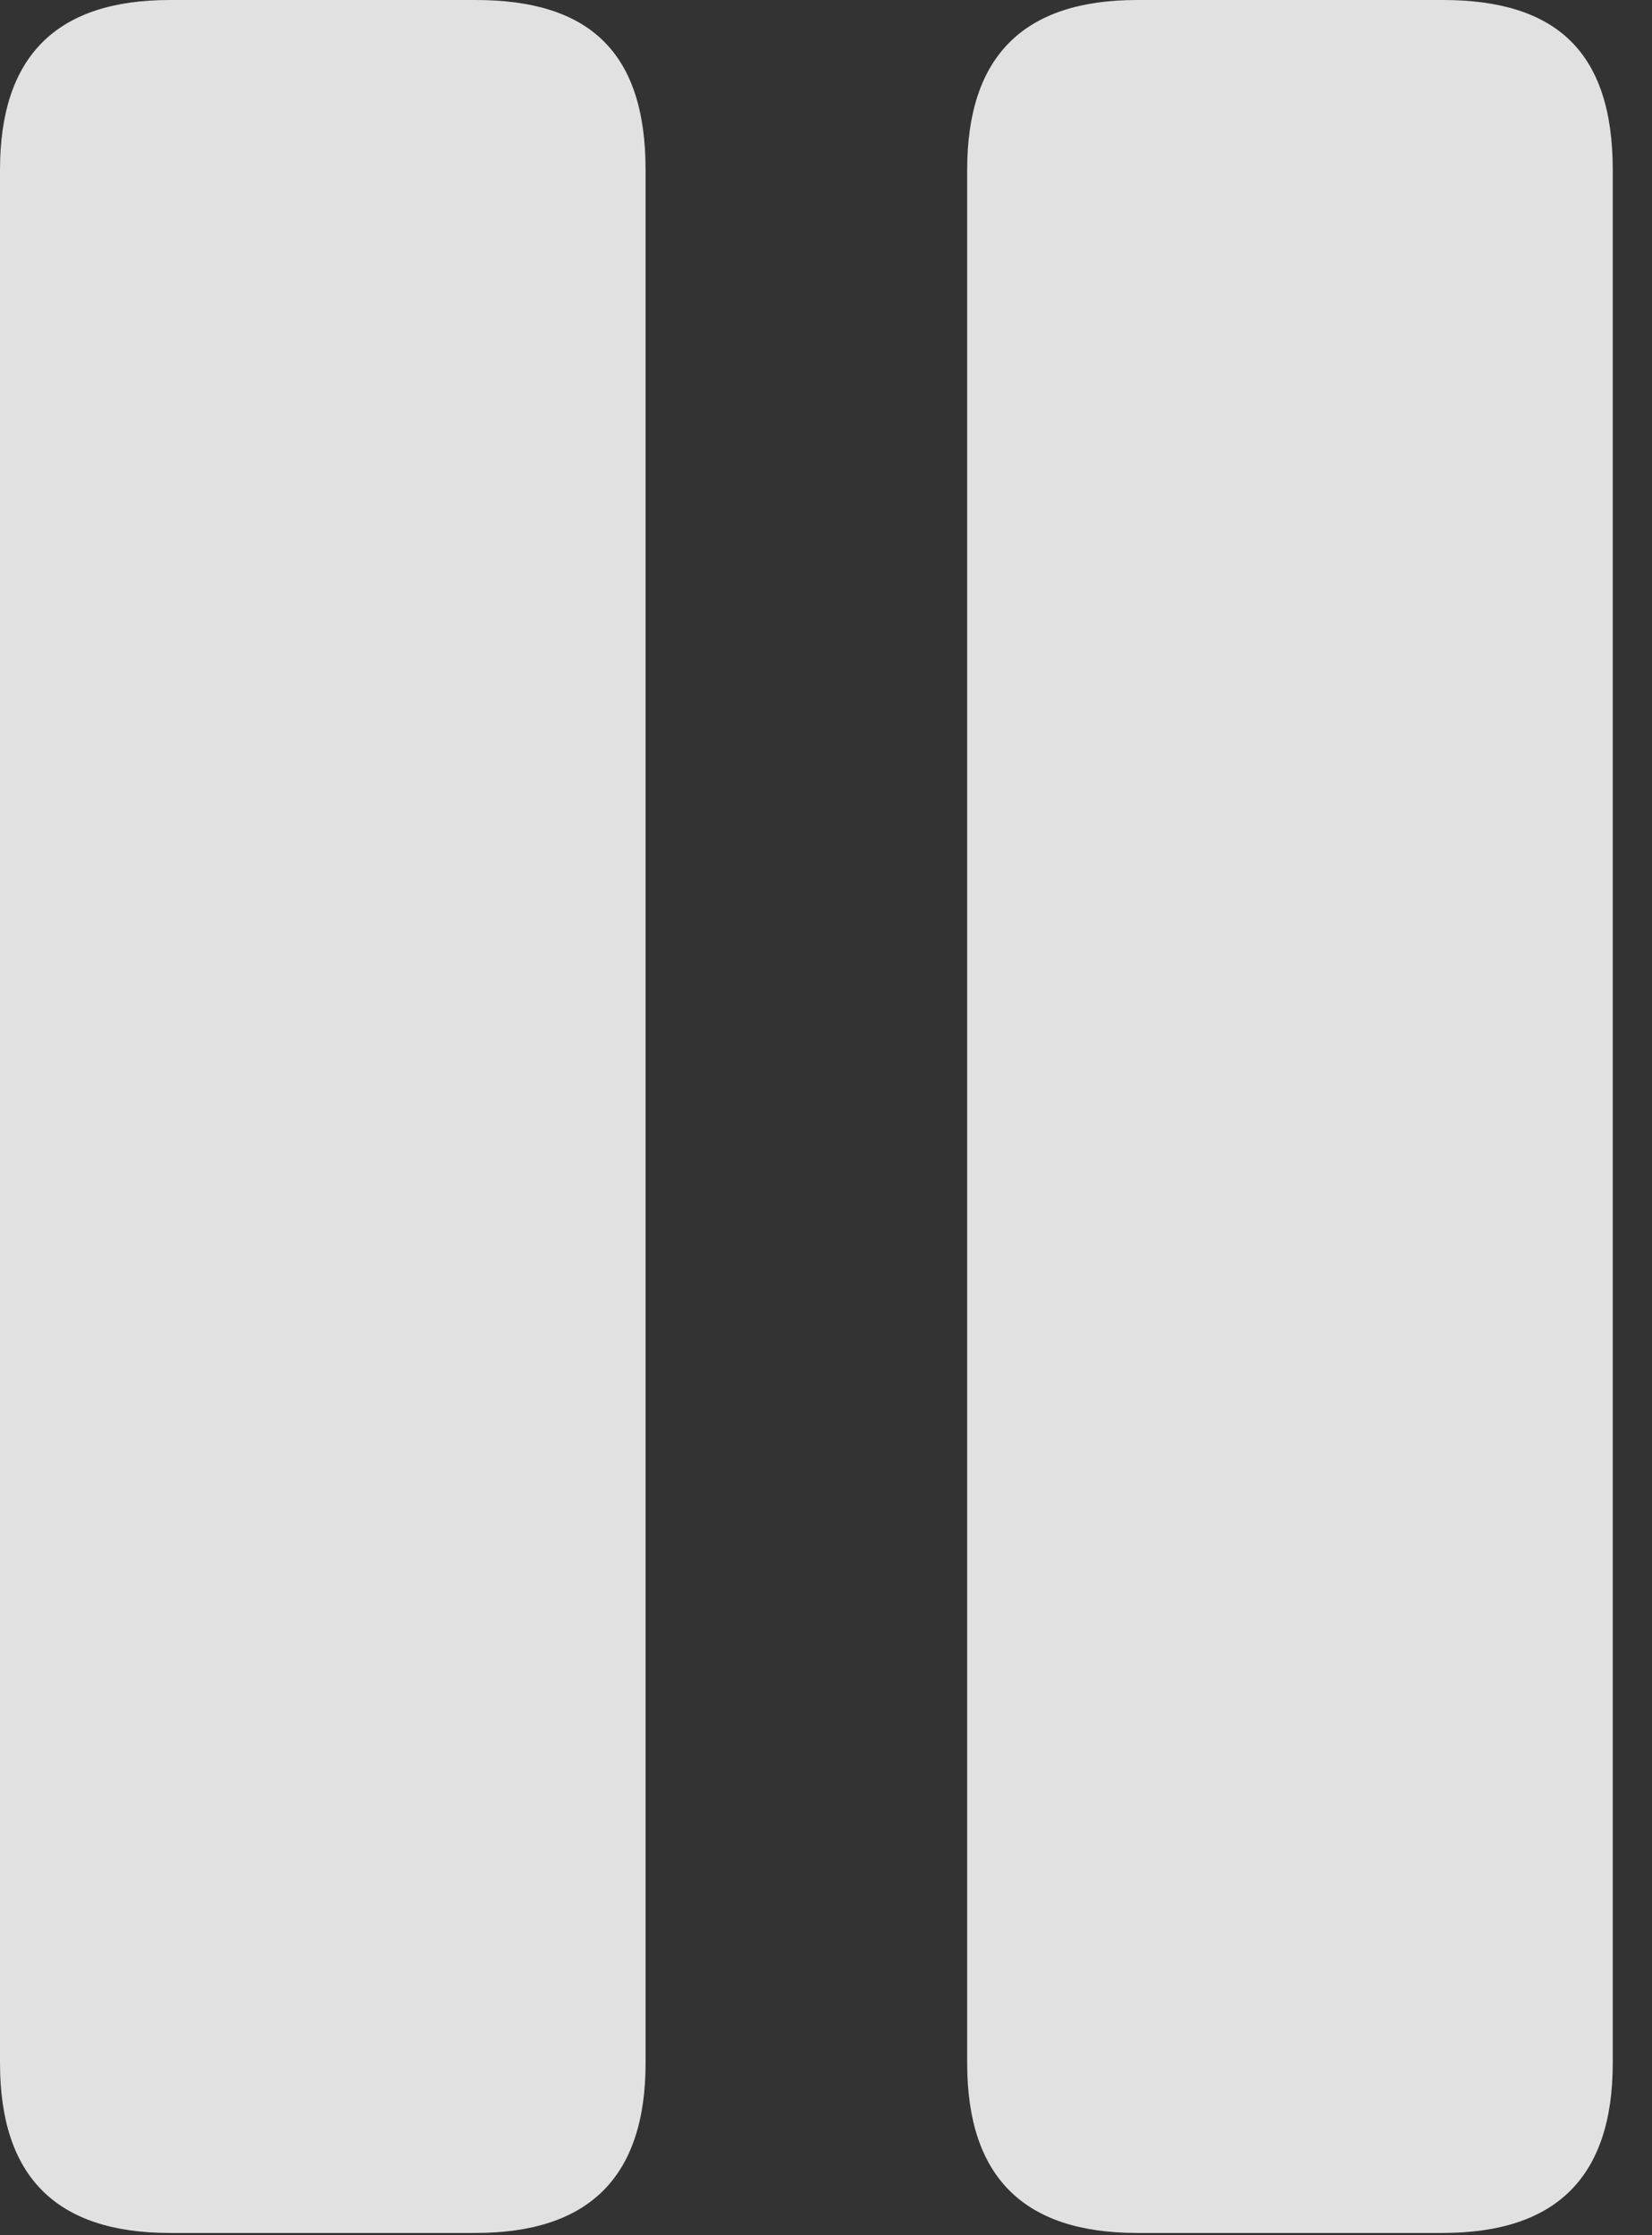 <?xml version="1.0" encoding="UTF-8"?>
<!--Generator: Apple Native CoreSVG 326-->
<!DOCTYPE svg
PUBLIC "-//W3C//DTD SVG 1.1//EN"
       "http://www.w3.org/Graphics/SVG/1.1/DTD/svg11.dtd">
<svg version="1.1" xmlns="http://www.w3.org/2000/svg" xmlns:xlink="http://www.w3.org/1999/xlink" viewBox="0 0 15.195 20.557">
 <rect x="0" y="0" width="15.195" height="20.557" fill="#333333" stroke="none"/>
 <g>
  <rect height="20.557" opacity="0" width="15.195" x="0" y="0"/>
  <path d="M1.562 20.537L4.375 20.537C5.42 20.537 5.938 20.02 5.938 18.975L5.938 1.562C5.938 0.479 5.42 0 4.375 0L1.562 0C0.518 0 0 0.518 0 1.562L0 18.975C0 20.02 0.518 20.537 1.562 20.537ZM10.459 20.537L13.271 20.537C14.316 20.537 14.834 20.02 14.834 18.975L14.834 1.562C14.834 0.479 14.316 0 13.271 0L10.459 0C9.414 0 8.896 0.518 8.896 1.562L8.896 18.975C8.896 20.02 9.414 20.537 10.459 20.537Z" fill="white" fill-opacity="0.85"/>
 </g>
</svg>
